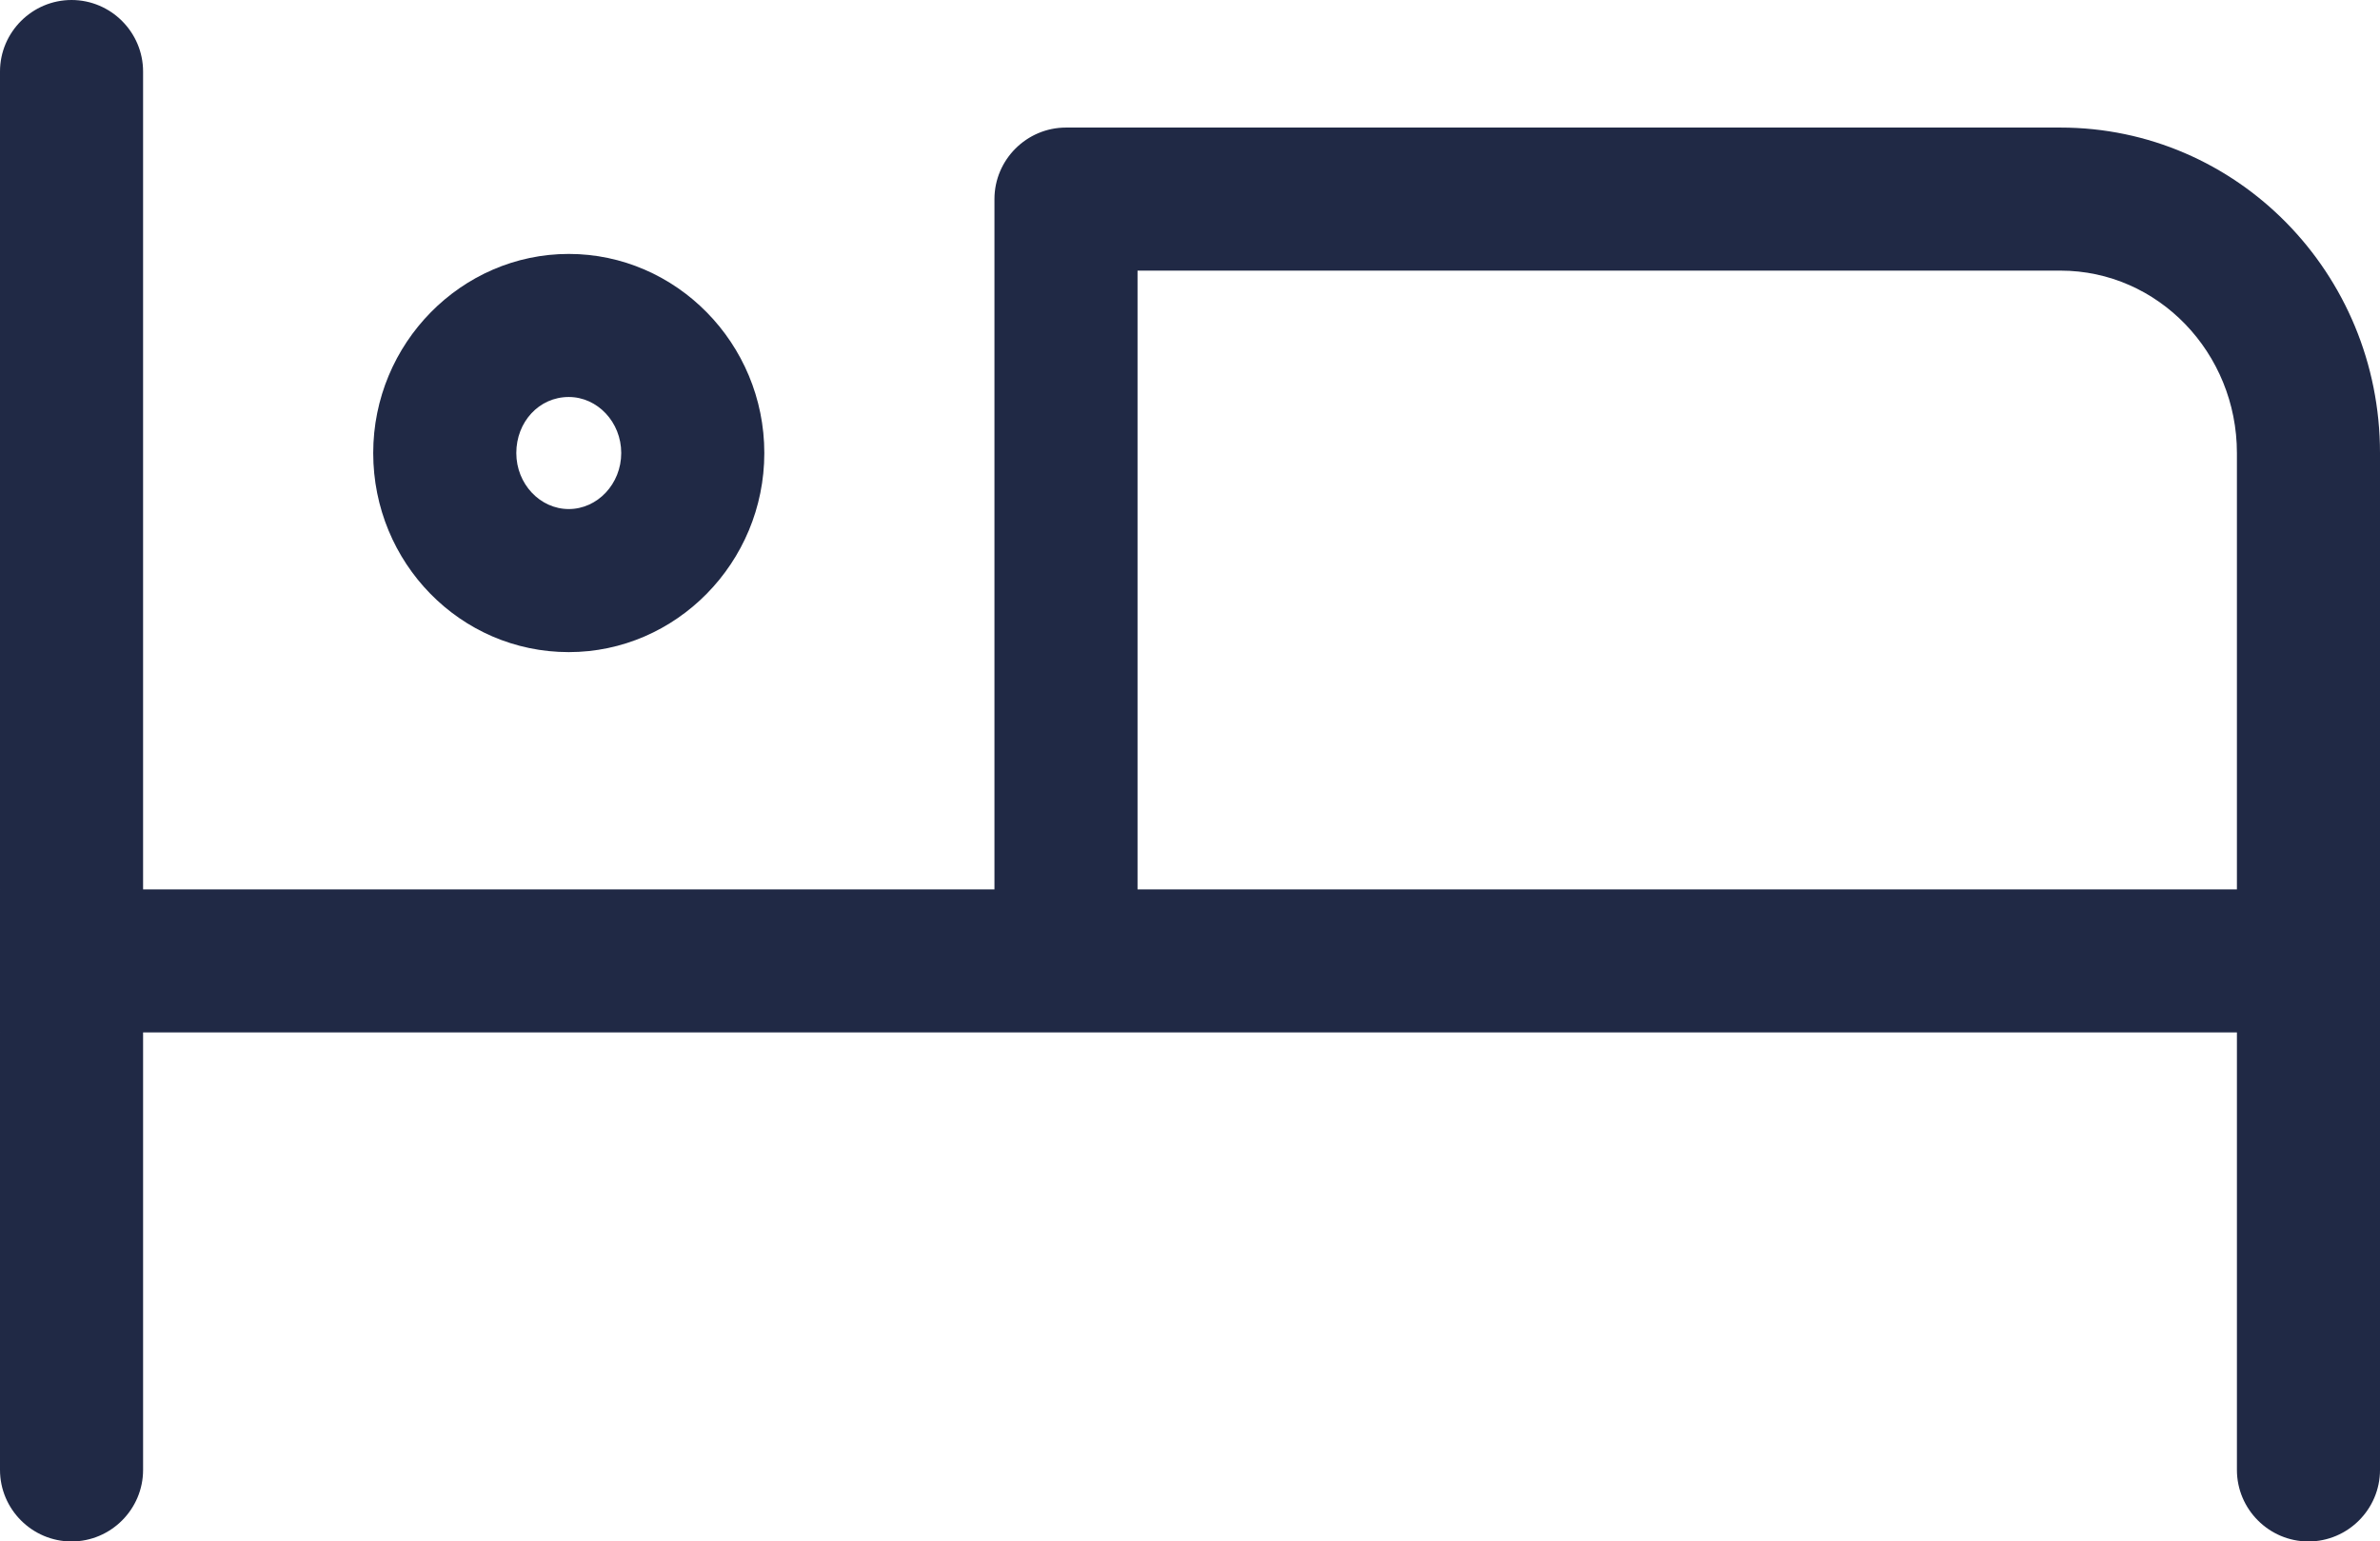 <?xml version="1.0" encoding="UTF-8"?><svg id="Warstwa_1" xmlns="http://www.w3.org/2000/svg" viewBox="0 0 19.96 12.93"><defs><style>.cls-1{fill:#202945;}</style></defs><path class="cls-1" d="M19.36,12.93c-.33,0-.6-.27-.6-.6v-3.67H1.2v3.67c0,.33-.27,.6-.6,.6s-.6-.27-.6-.6V.6C0,.27,.27,0,.6,0s.6,.27,.6,.6V7.46h7.14V1.67c0-.33,.27-.6,.6-.6h8.34c1.48,0,2.68,1.22,2.68,2.73V12.33c0,.33-.27,.6-.6,.6ZM9.54,7.46h9.22V3.8c0-.84-.66-1.53-1.48-1.53h-7.74V7.46Z"/><path class="cls-1" d="M4.77,5.47c-.91,0-1.64-.75-1.64-1.67s.74-1.67,1.64-1.67,1.64,.75,1.64,1.67-.74,1.67-1.64,1.67Zm0-2.14c-.25,0-.44,.21-.44,.47s.2,.47,.44,.47,.44-.21,.44-.47-.2-.47-.44-.47Z"/></svg>
